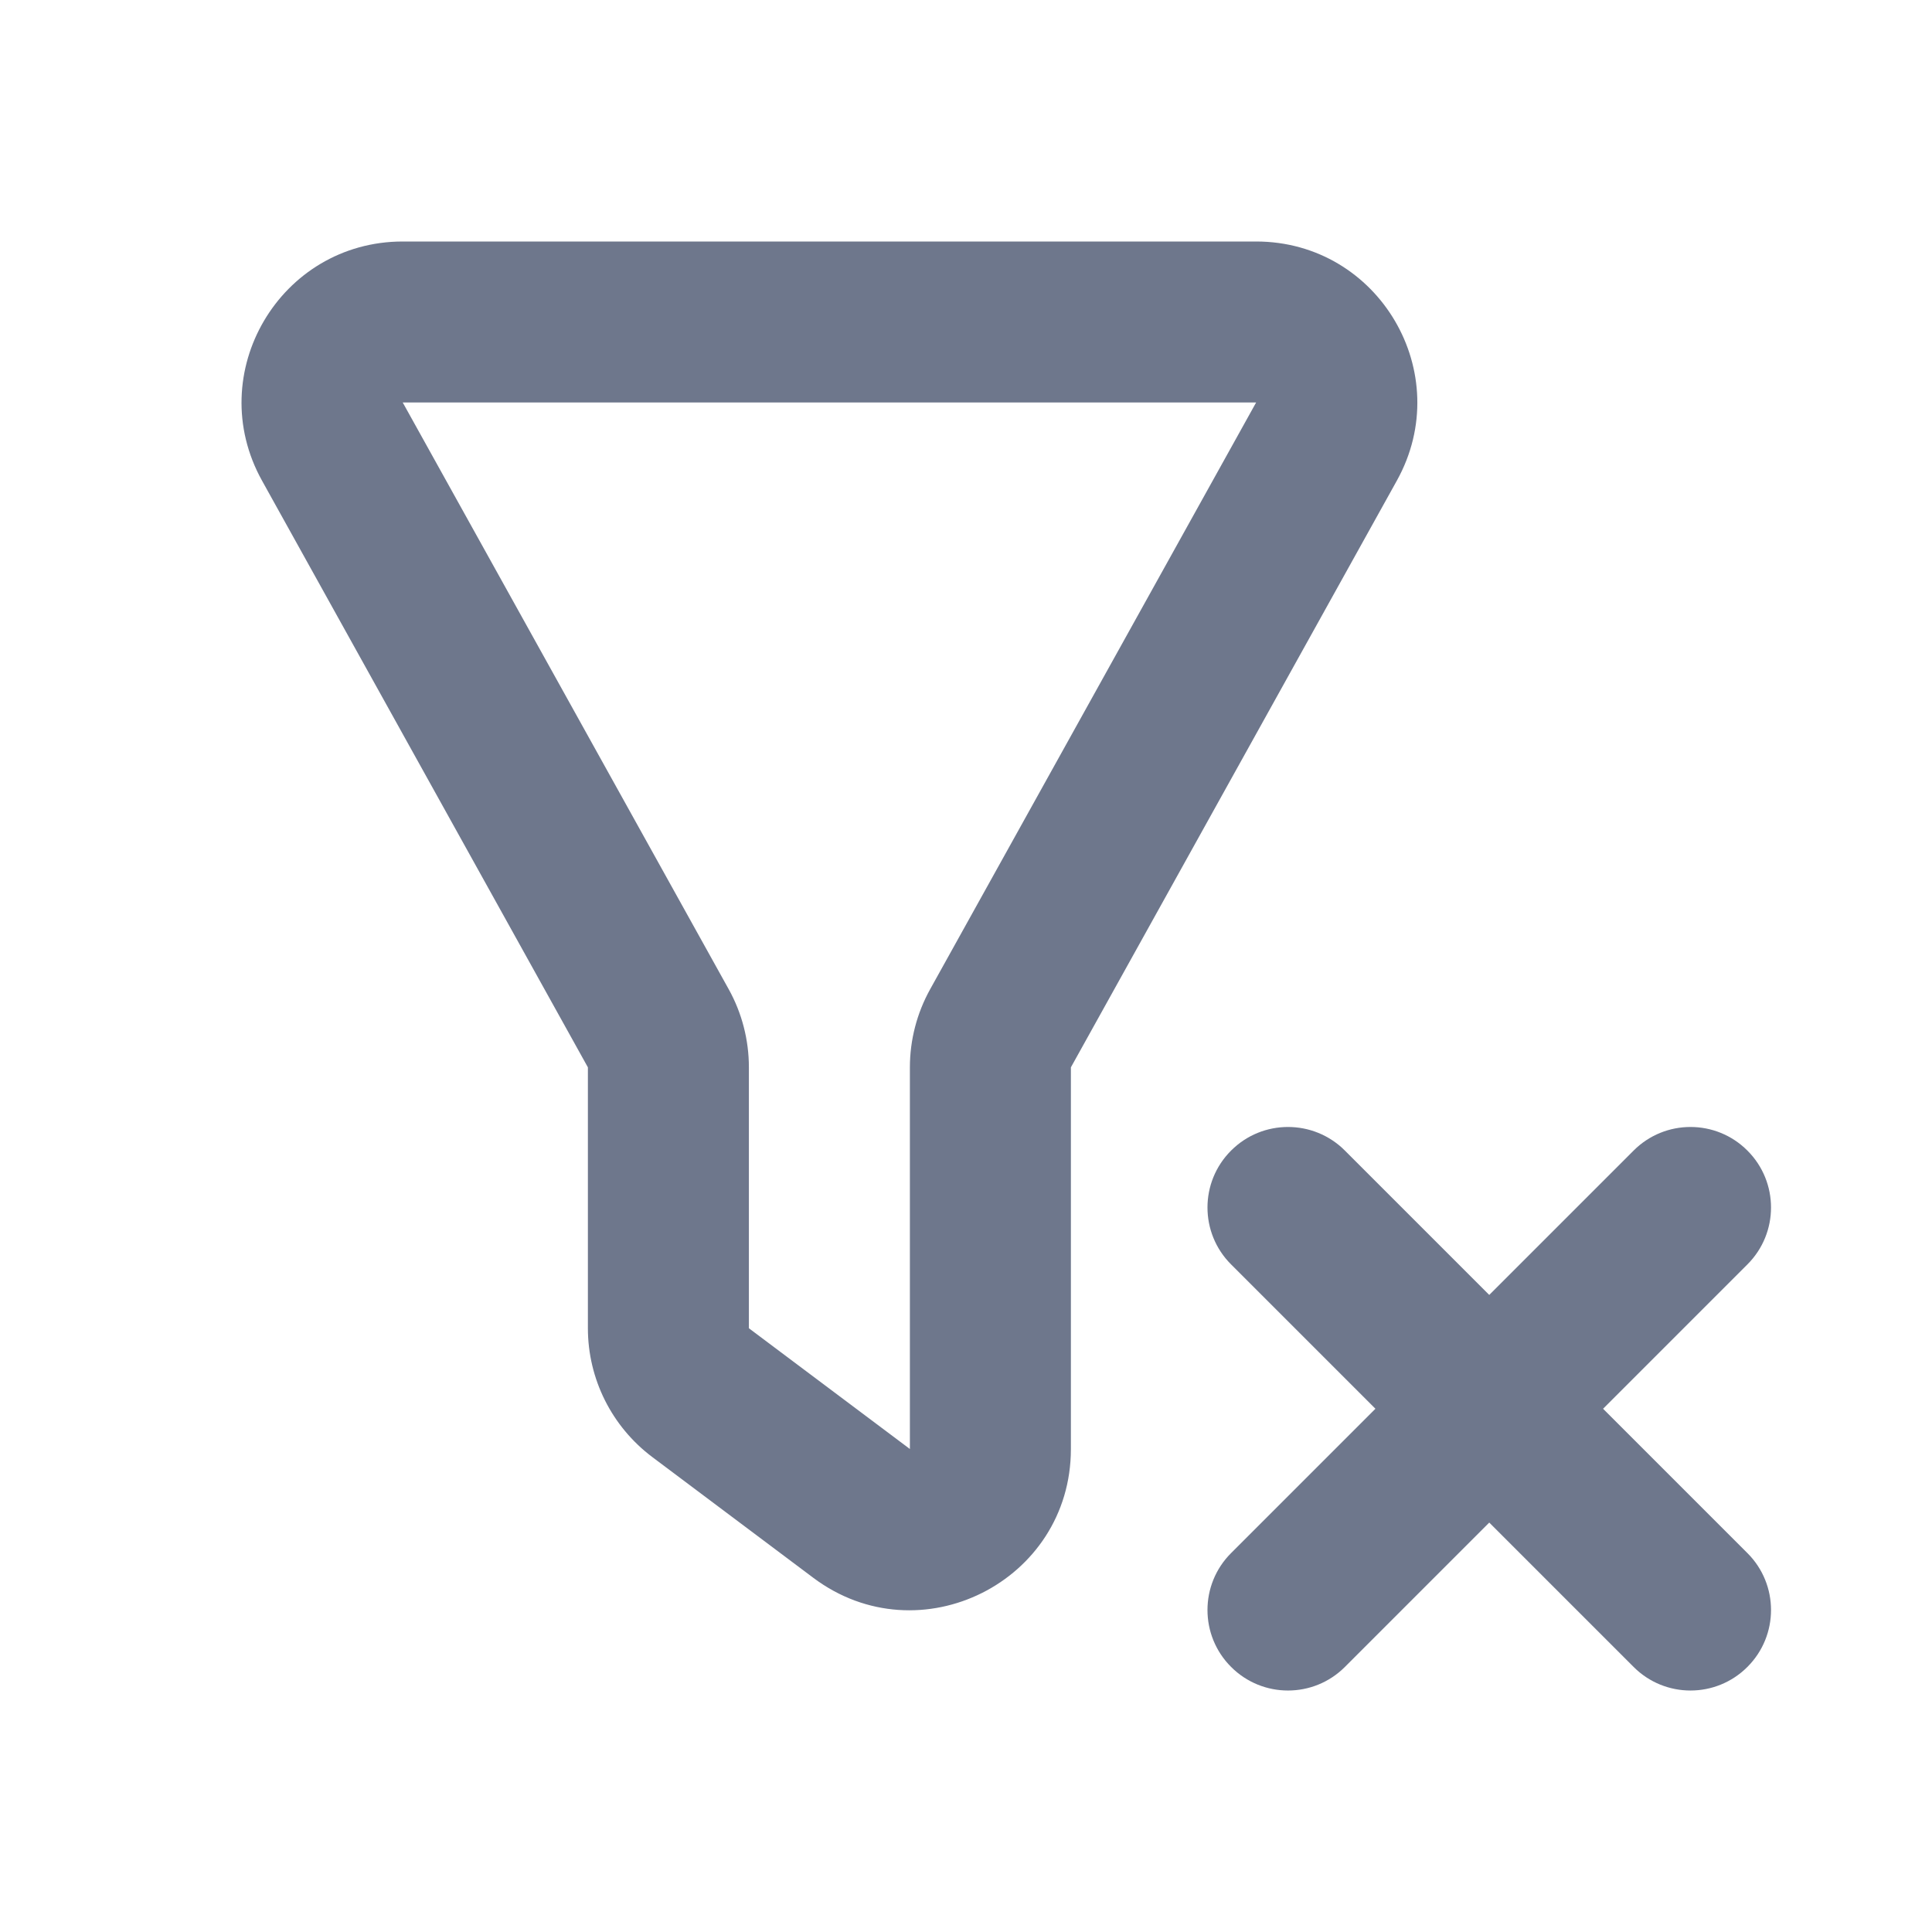 <svg width="24" height="24" viewBox="0 0 24 24" fill="none" xmlns="http://www.w3.org/2000/svg">
<path fill-rule="evenodd" clip-rule="evenodd" d="M5.003 3C3.478 3 2.514 4.638 3.255 5.971L7.303 13.259V16.5C7.303 17.13 7.6 17.722 8.103 18.1L10.103 19.6C11.422 20.589 13.303 19.648 13.303 18V13.259L17.352 5.971C18.093 4.638 17.129 3 15.604 3H5.003ZM9.052 12.288L5.003 5H15.604L11.555 12.288C11.39 12.585 11.303 12.919 11.303 13.259V18L9.303 16.5V13.259C9.303 12.919 9.217 12.585 9.052 12.288ZM16.707 14.293C16.317 13.902 15.683 13.902 15.293 14.293C14.902 14.683 14.902 15.317 15.293 15.707L17.086 17.5L15.293 19.293C14.902 19.683 14.902 20.317 15.293 20.707C15.683 21.098 16.317 21.098 16.707 20.707L18.5 18.914L20.293 20.707C20.683 21.098 21.317 21.098 21.707 20.707C22.098 20.317 22.098 19.683 21.707 19.293L19.914 17.5L21.707 15.707C22.098 15.317 22.098 14.683 21.707 14.293C21.317 13.902 20.683 13.902 20.293 14.293L18.5 16.086L16.707 14.293Z" fill="#6E778C"/>
</svg>
